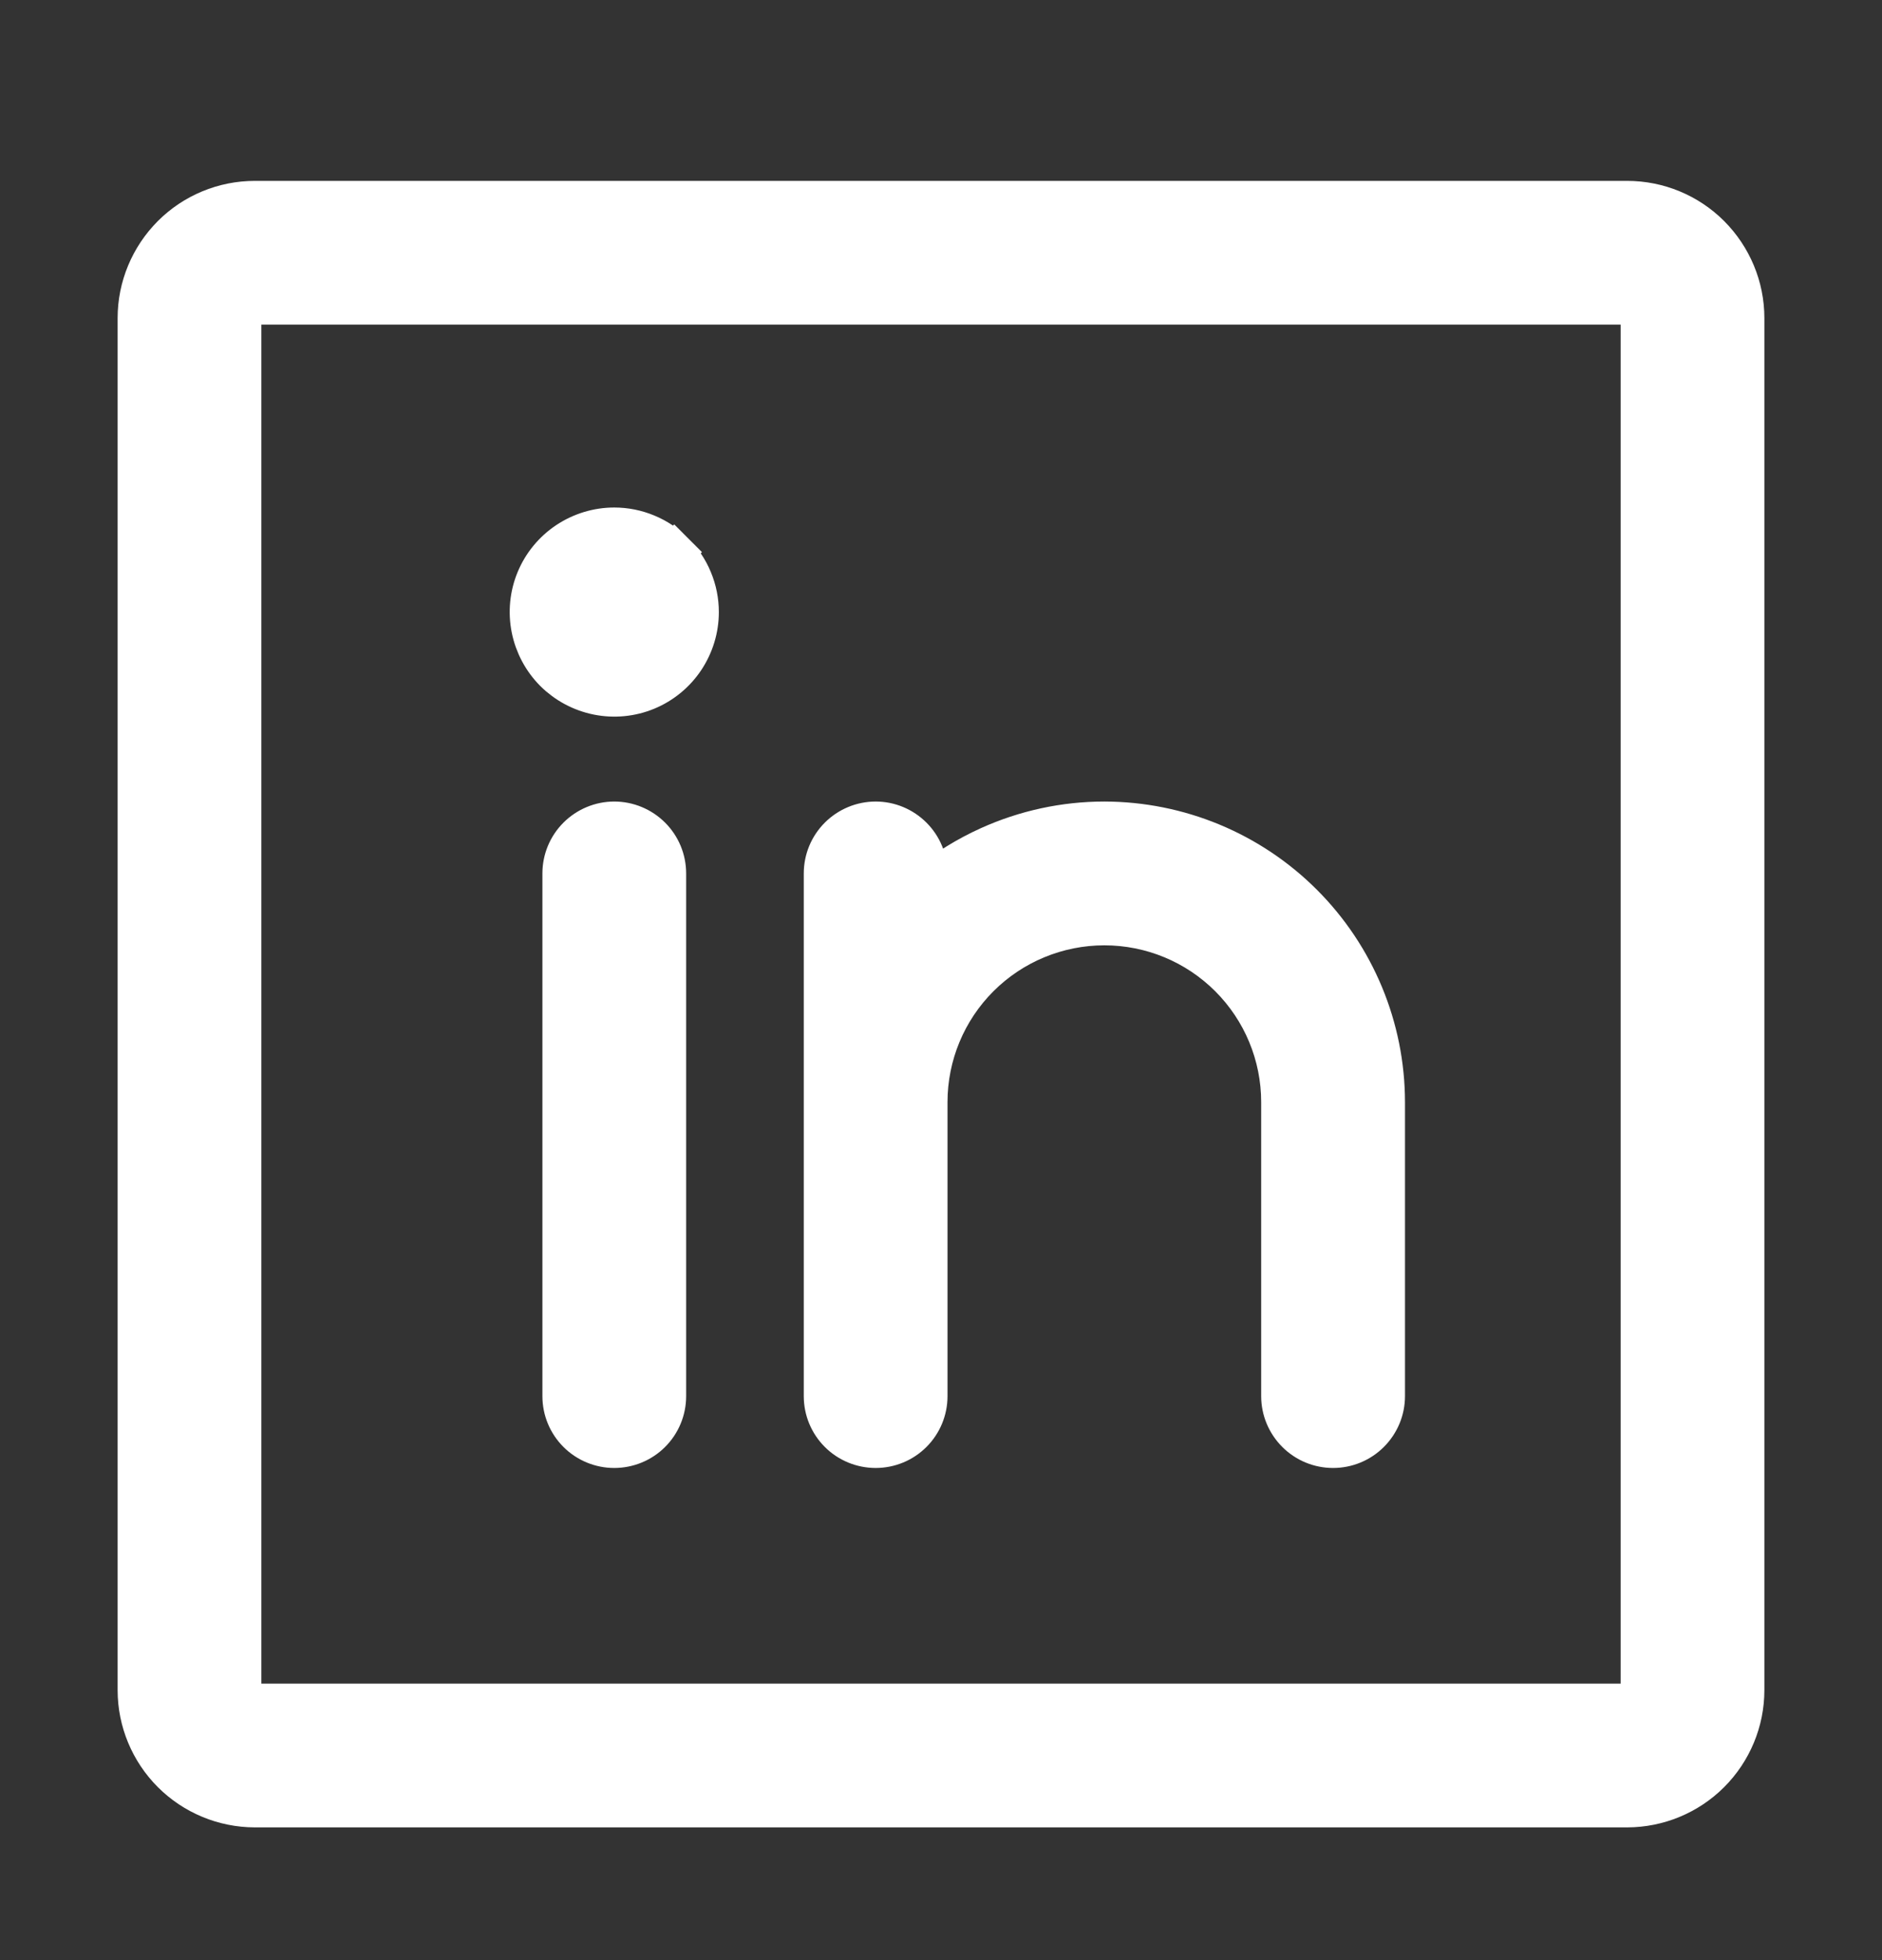 <svg xmlns="http://www.w3.org/2000/svg" width="24" height="25" viewBox="0 0 24 25" fill="none">
<rect x="0" y="0" width="24" height="25" fill="#333333" stroke="none"/>
<path d="M14.084 10.473H14.083C13.575 10.473 13.072 10.582 12.608 10.792C12.33 10.918 12.069 11.079 11.833 11.27V11.14C11.833 10.963 11.763 10.794 11.638 10.669C11.513 10.544 11.344 10.473 11.167 10.473C10.99 10.473 10.82 10.544 10.695 10.669C10.57 10.794 10.5 10.963 10.5 11.14V17.807C10.5 17.984 10.57 18.153 10.695 18.278C10.82 18.403 10.99 18.473 11.167 18.473C11.344 18.473 11.513 18.403 11.638 18.278C11.763 18.153 11.833 17.984 11.833 17.807V14.057C11.833 13.46 12.07 12.888 12.492 12.466C12.914 12.044 13.487 11.807 14.083 11.807C14.68 11.807 15.252 12.044 15.674 12.466C16.096 12.888 16.333 13.46 16.333 14.057V17.807C16.333 17.984 16.404 18.153 16.529 18.278C16.654 18.403 16.823 18.473 17 18.473C17.177 18.473 17.346 18.403 17.471 18.278C17.596 18.153 17.667 17.984 17.667 17.807V14.057V14.056C17.666 13.107 17.288 12.196 16.616 11.524C15.944 10.852 15.034 10.475 14.084 10.473ZM8.599 7.041L8.423 7.217L8.599 7.041C8.499 6.94 8.379 6.86 8.248 6.806C8.116 6.751 7.976 6.723 7.833 6.723C7.619 6.723 7.41 6.787 7.231 6.906C7.053 7.025 6.914 7.194 6.832 7.392C6.75 7.59 6.729 7.808 6.771 8.018C6.813 8.228 6.916 8.421 7.067 8.573C7.219 8.724 7.412 8.827 7.622 8.869C7.832 8.911 8.05 8.89 8.248 8.808C8.446 8.726 8.615 8.587 8.734 8.409C8.853 8.23 8.917 8.021 8.917 7.807C8.917 7.664 8.889 7.524 8.834 7.392C8.78 7.261 8.7 7.141 8.599 7.041ZM22.25 4.057V4.056C22.25 3.659 22.091 3.278 21.81 2.996C21.529 2.715 21.148 2.557 20.75 2.557H20.75L3.25 2.557L3.25 2.557C2.852 2.557 2.471 2.715 2.19 2.996C1.909 3.278 1.75 3.659 1.75 4.056V4.057L1.75 21.557L1.75 21.557C1.75 21.954 1.909 22.336 2.19 22.617C2.471 22.898 2.852 23.056 3.25 23.057H3.25H20.75H20.75C21.148 23.056 21.529 22.898 21.81 22.617C22.091 22.336 22.25 21.954 22.25 21.557V21.557V4.057ZM7.833 10.473C7.657 10.473 7.487 10.544 7.362 10.669C7.237 10.794 7.167 10.963 7.167 11.14V17.807C7.167 17.984 7.237 18.153 7.362 18.278C7.487 18.403 7.657 18.473 7.833 18.473C8.01 18.473 8.18 18.403 8.305 18.278C8.43 18.153 8.5 17.984 8.5 17.807V11.14C8.5 10.963 8.43 10.794 8.305 10.669C8.18 10.544 8.01 10.473 7.833 10.473ZM20.868 3.939C20.899 3.97 20.917 4.013 20.917 4.057V21.556C20.917 21.601 20.899 21.643 20.868 21.674L21.044 21.851L20.868 21.674C20.836 21.706 20.794 21.723 20.75 21.723H3.25C3.206 21.723 3.164 21.706 3.132 21.674L2.956 21.85L3.132 21.674C3.101 21.643 3.083 21.601 3.083 21.556C3.083 21.556 3.083 21.556 3.083 21.556V4.057C3.083 4.057 3.083 4.057 3.083 4.057C3.083 4.013 3.101 3.97 3.132 3.939L2.956 3.762L3.132 3.939C3.164 3.908 3.206 3.89 3.25 3.89C3.25 3.89 3.25 3.89 3.25 3.89H20.75C20.75 3.89 20.75 3.89 20.75 3.89C20.794 3.89 20.836 3.908 20.868 3.939L21.044 3.763L20.868 3.939Z" fill="white" stroke="white" stroke-width="0.5"/>
</svg>